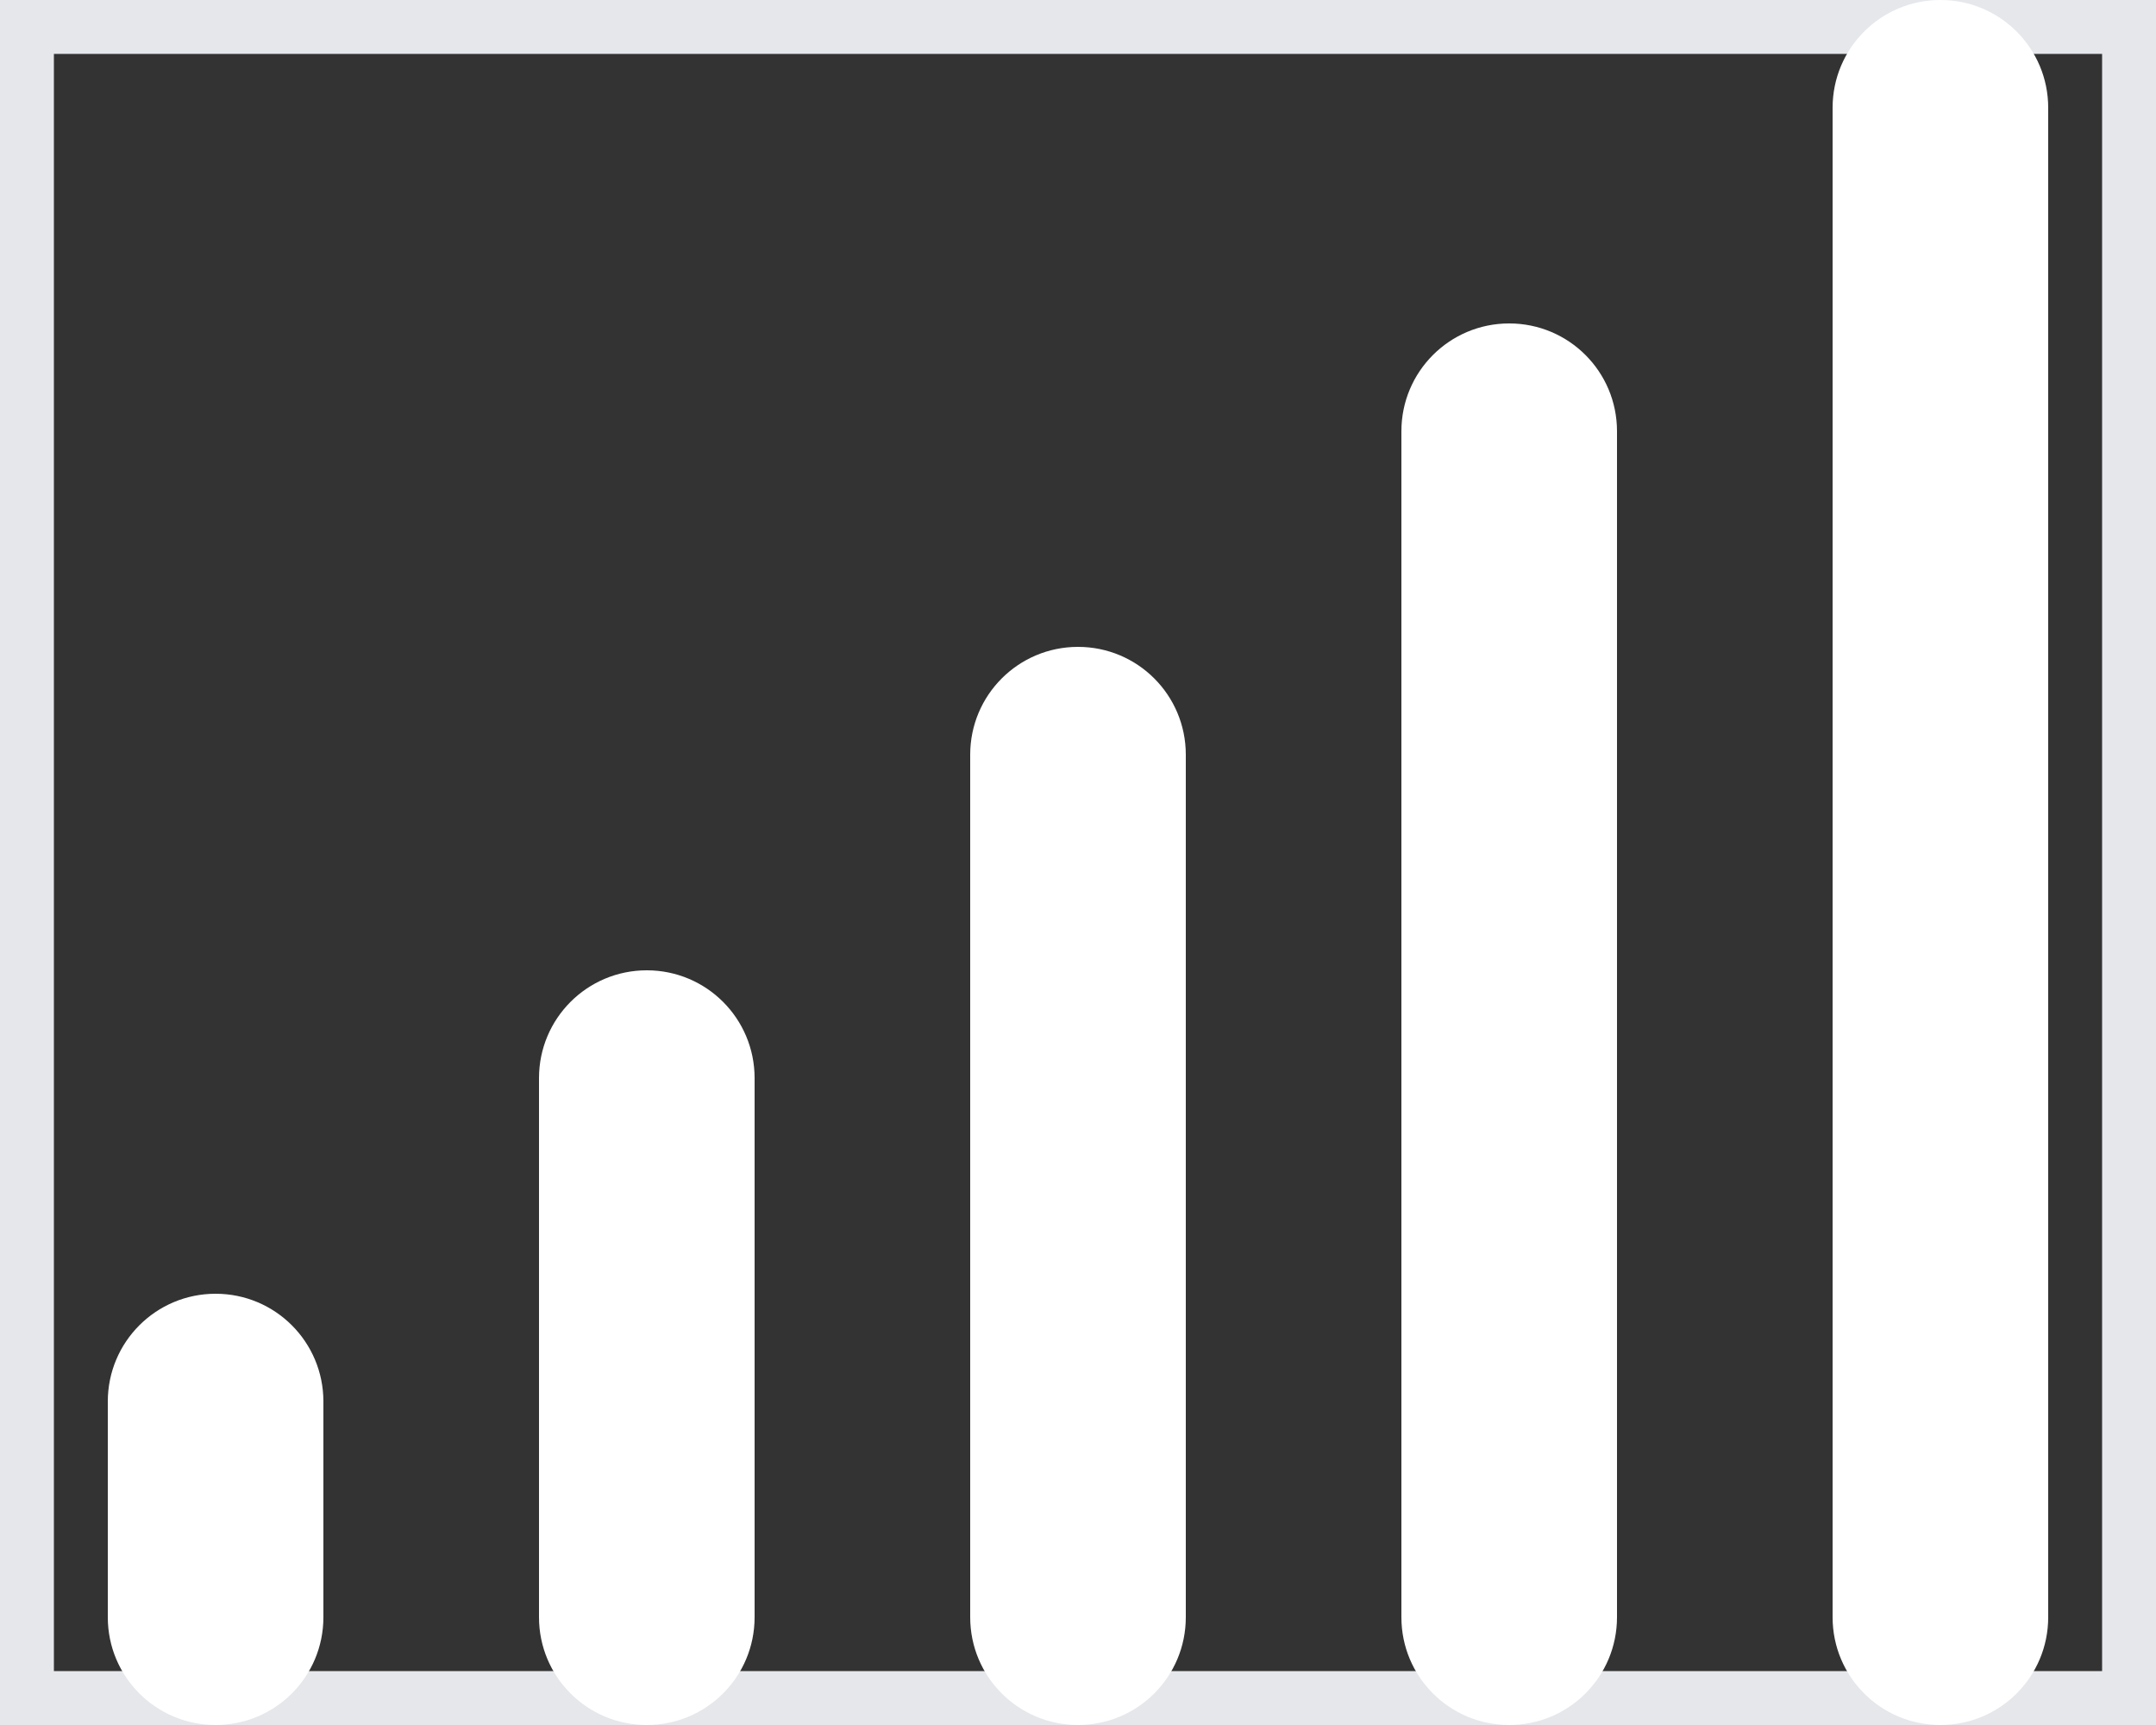 <svg width="20" height="16" viewBox="0 0 20 16" fill="none" xmlns="http://www.w3.org/2000/svg">
<rect x="0" y="0" width="20" height="16" fill="#333333" stroke="none"/>
<path d="M20 16H0V0H20V16Z" stroke="#E5E7EB"/>
<path d="M18 0C18.553 0 19 0.447 19 1V15C19 15.553 18.553 16 18 16C17.447 16 17 15.553 17 15V1C17 0.447 17.447 0 18 0ZM14 3C14.553 3 15 3.447 15 4V15C15 15.553 14.553 16 14 16C13.447 16 13 15.553 13 15V4C13 3.447 13.447 3 14 3ZM11 7V15C11 15.553 10.553 16 10 16C9.447 16 9 15.553 9 15V7C9 6.447 9.447 6 10 6C10.553 6 11 6.447 11 7ZM6 9C6.553 9 7 9.447 7 10V15C7 15.553 6.553 16 6 16C5.447 16 5 15.553 5 15V10C5 9.447 5.447 9 6 9ZM3 13V15C3 15.553 2.553 16 2 16C1.447 16 1 15.553 1 15V13C1 12.447 1.447 12 2 12C2.553 12 3 12.447 3 13Z" fill="white"/>
</svg>

